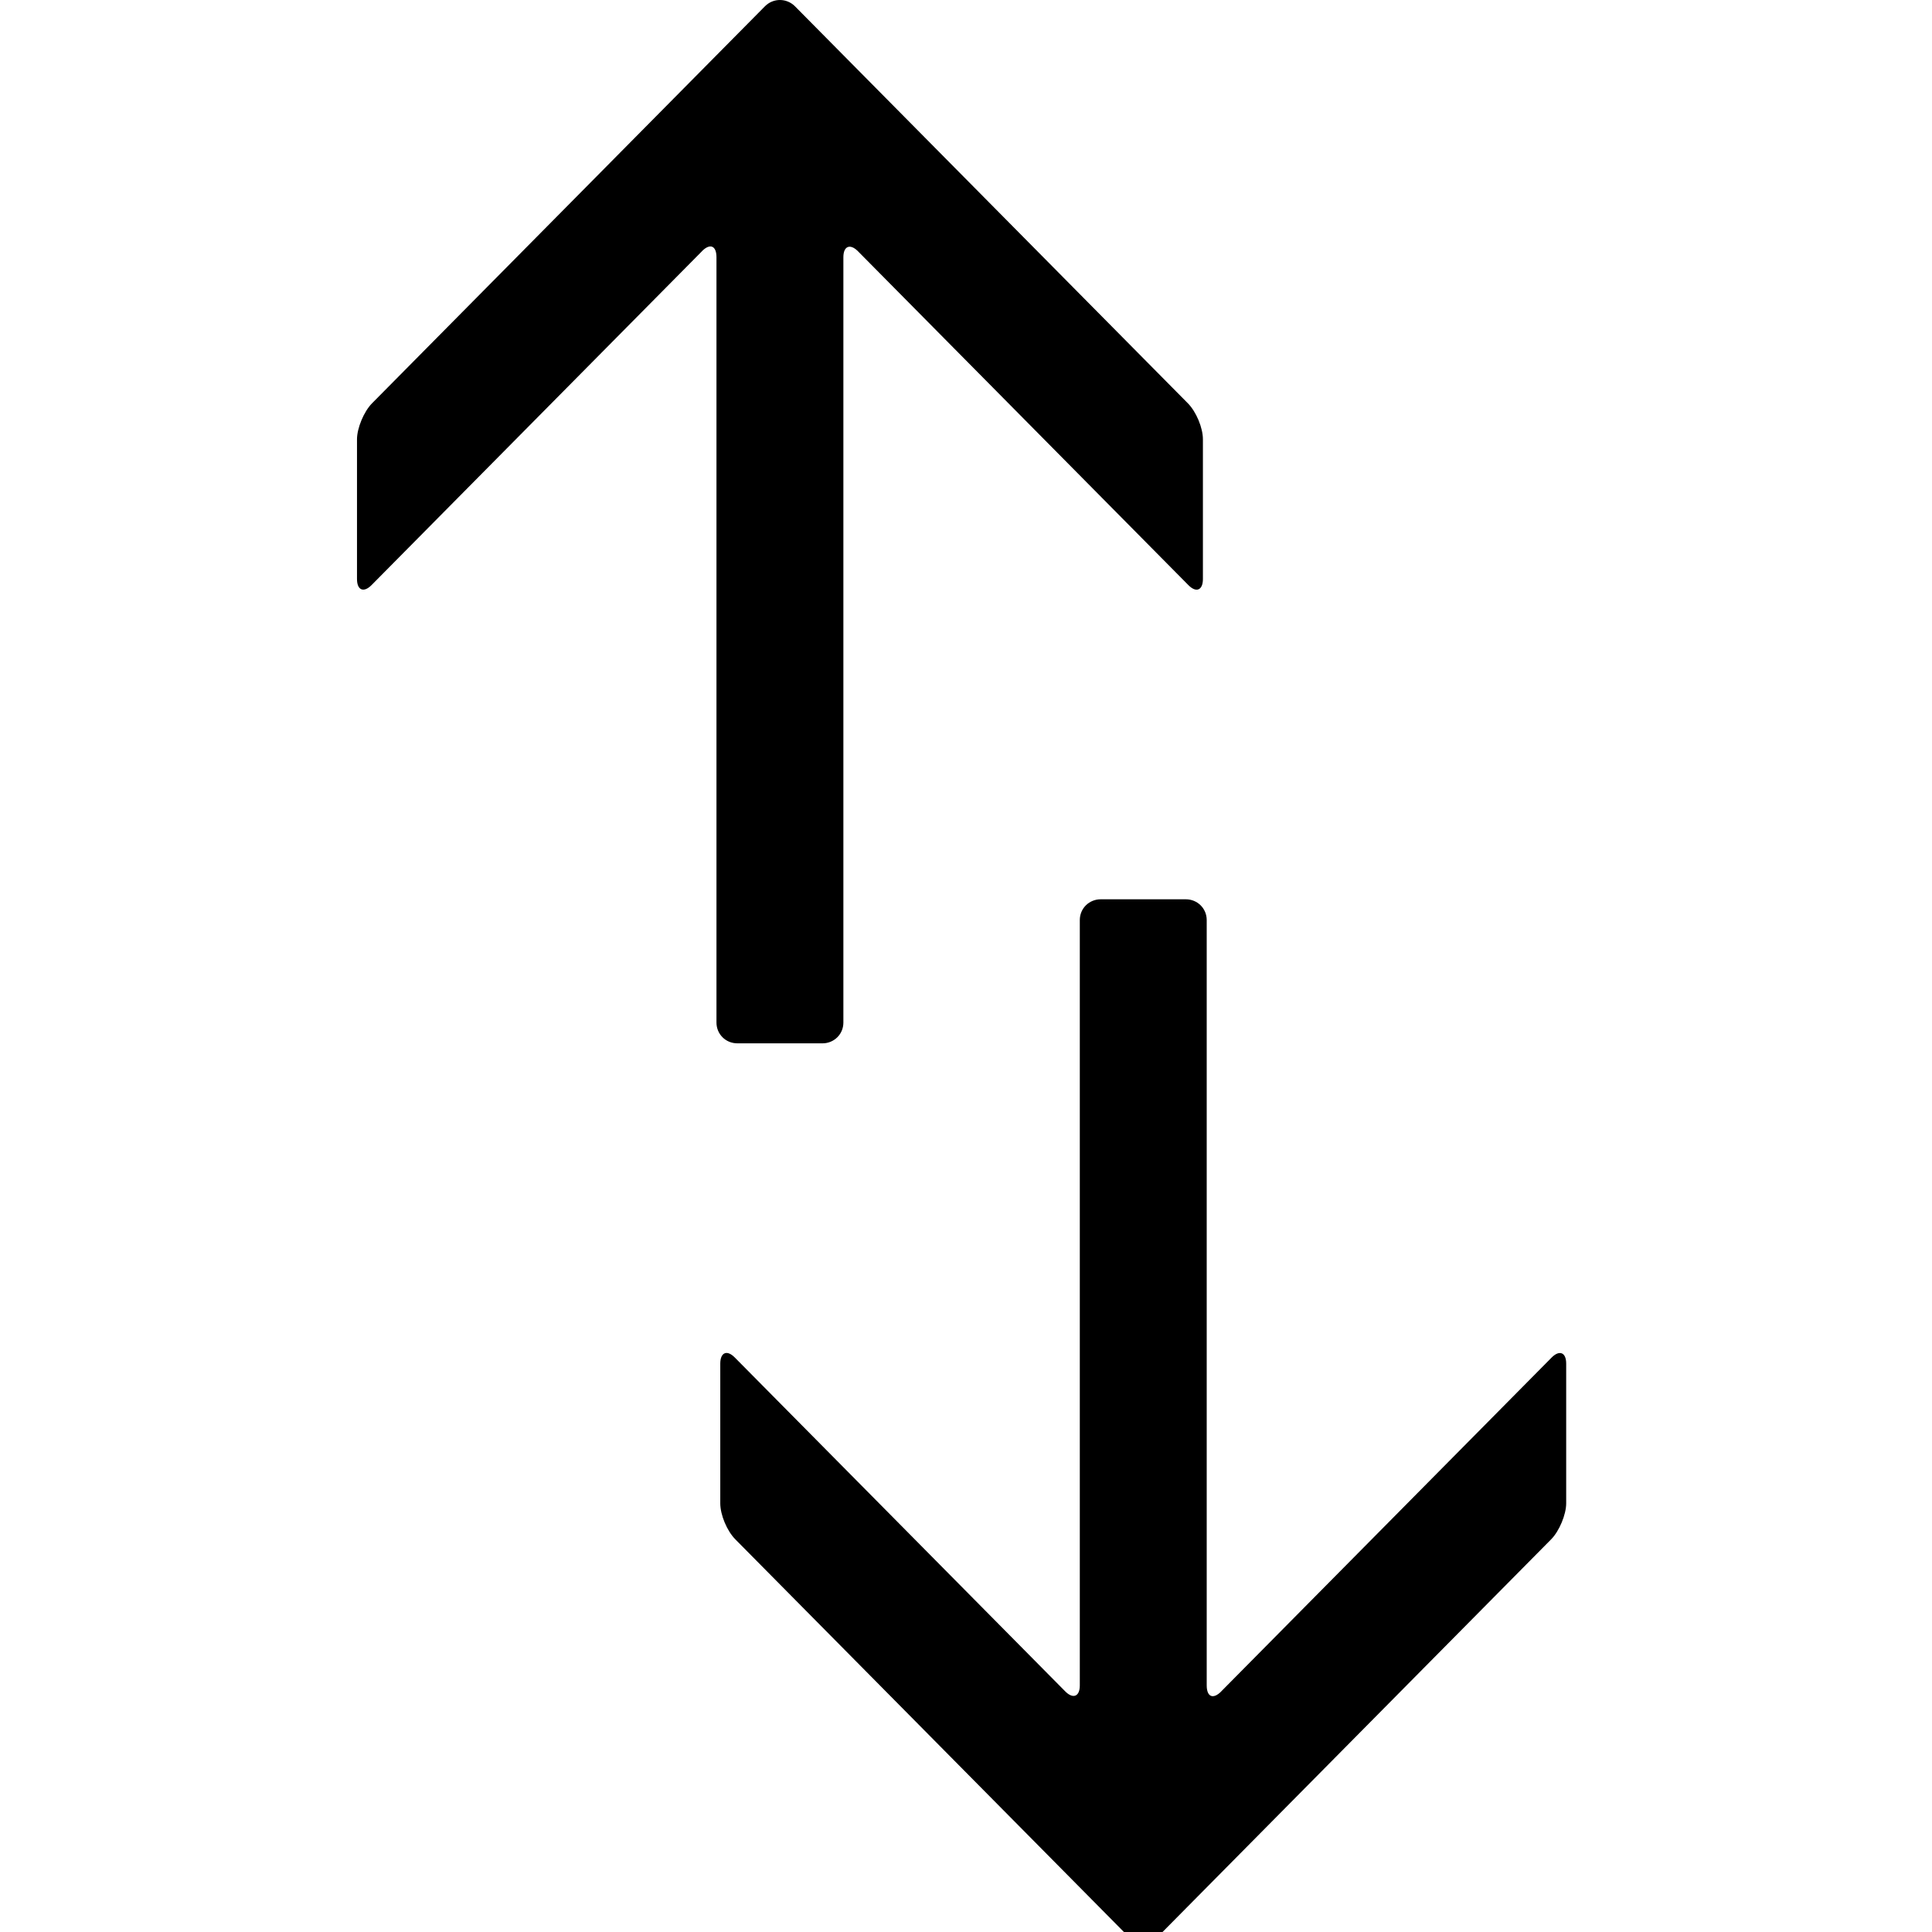 <!-- Optimised/Generated by IcoMoon.io -->
<svg version="1.1" xmlns="http://www.w3.org/2000/svg" width="32" height="32" viewBox="0 0 32 32">
<title>sort</title>
<path d="M20.227 28.015l5.473-5.53c0.127-0.128 0.241-0.089 0.241 0.101v2.314c0 0.183-0.112 0.457-0.249 0.596l-6.507 6.575c-0.139 0.141-0.361 0.139-0.499 0l-6.507-6.575c-0.139-0.141-0.249-0.406-0.249-0.596v-2.314c0-0.183 0.108-0.236 0.241-0.101l5.473 5.53c0.127 0.128 0.241 0.089 0.241-0.1v-12.676c0-0.194 0.155-0.344 0.347-0.344h1.408c0.196 0 0.347 0.154 0.347 0.344v12.676c0 0.194 0.108 0.235 0.241 0.1zM11.627 4.161l-5.473 5.53c-0.127 0.129-0.241 0.089-0.241-0.101v-2.314c0-0.183 0.112-0.457 0.249-0.596l6.507-6.575c0.139-0.141 0.361-0.139 0.499 0l6.507 6.575c0.139 0.141 0.249 0.406 0.249 0.596v2.314c0 0.183-0.108 0.236-0.241 0.101l-5.473-5.53c-0.127-0.128-0.241-0.089-0.241 0.1v12.676c0 0.194-0.155 0.344-0.347 0.344h-1.408c-0.196 0-0.347-0.154-0.347-0.344v-12.676c0-0.194-0.108-0.235-0.241-0.1z"></path>
</svg>
